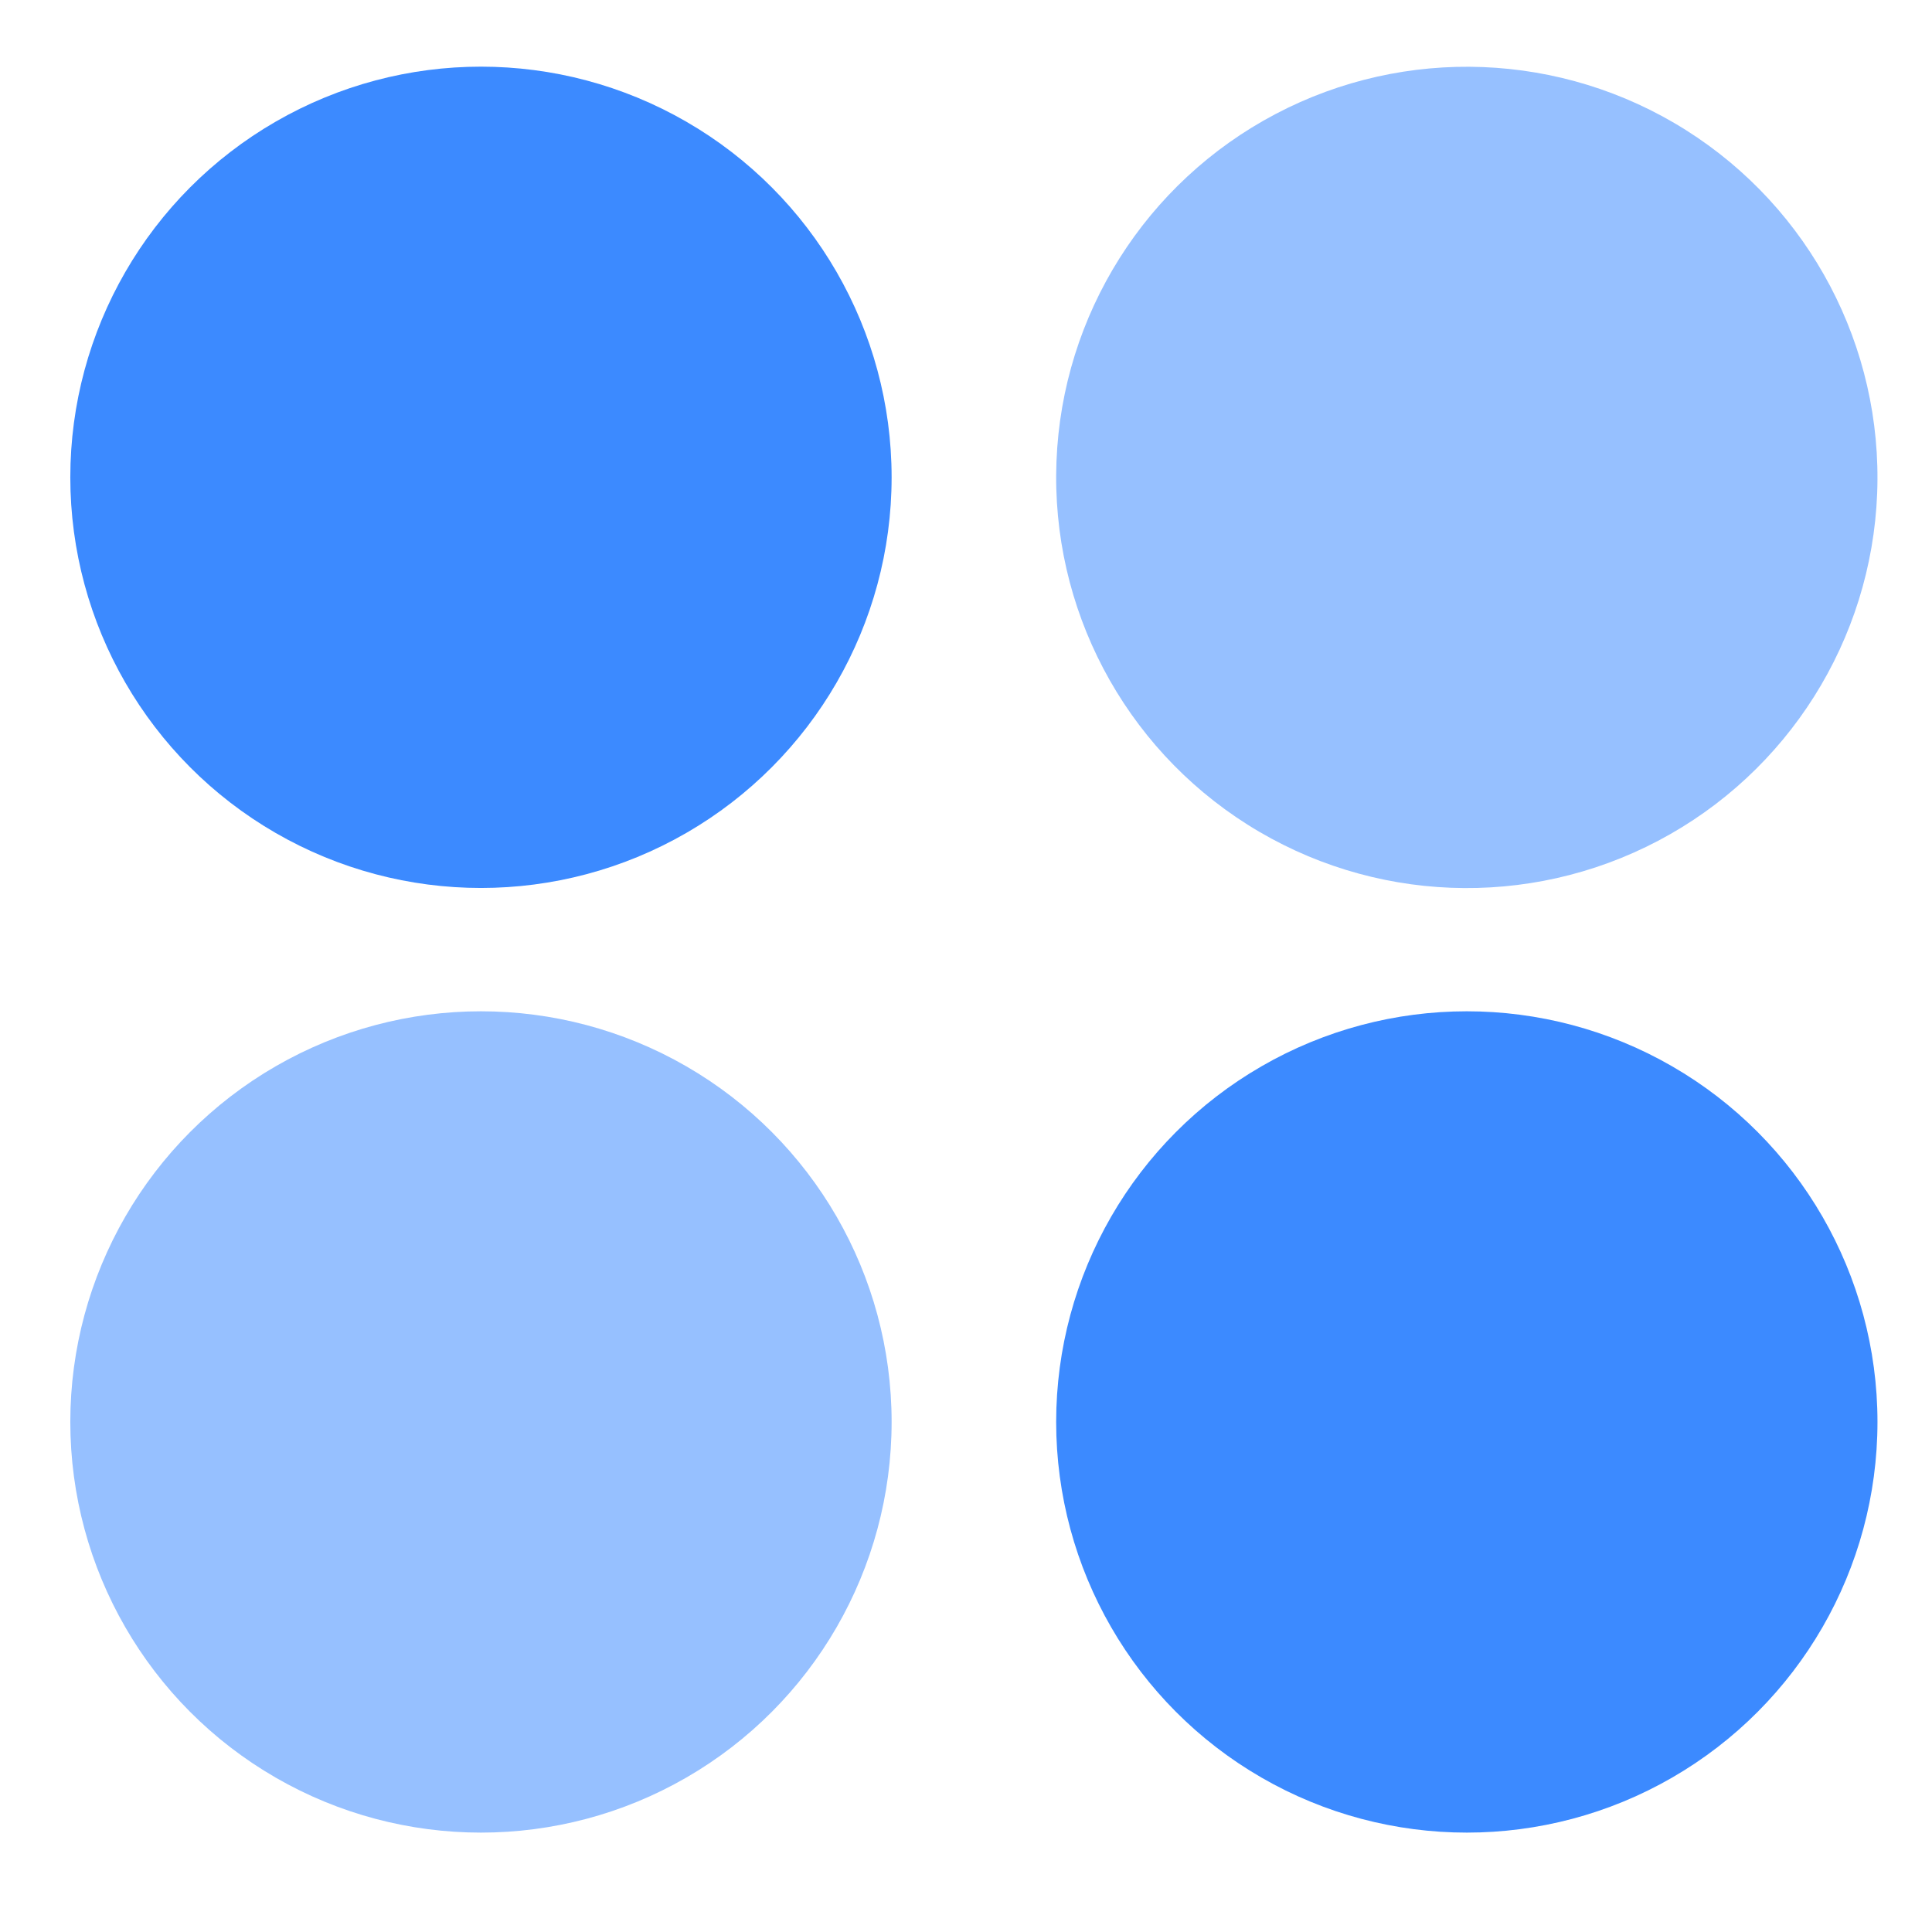 <svg width="18" height="18" viewBox="0 0 18 18" fill="none" xmlns="http://www.w3.org/2000/svg">
<circle cx="4.481" cy="4.447" r="3.826" fill="#3C8AFF"/>
<circle cx="13.666" cy="4.448" r="3.826" transform="rotate(-177.767 13.666 4.448)" fill="#96C0FF"/>
<circle cx="13.666" cy="13.248" r="3.826" fill="#3C8AFF"/>
<circle cx="4.481" cy="13.248" r="3.826" fill="#96C0FF"/>
</svg>
